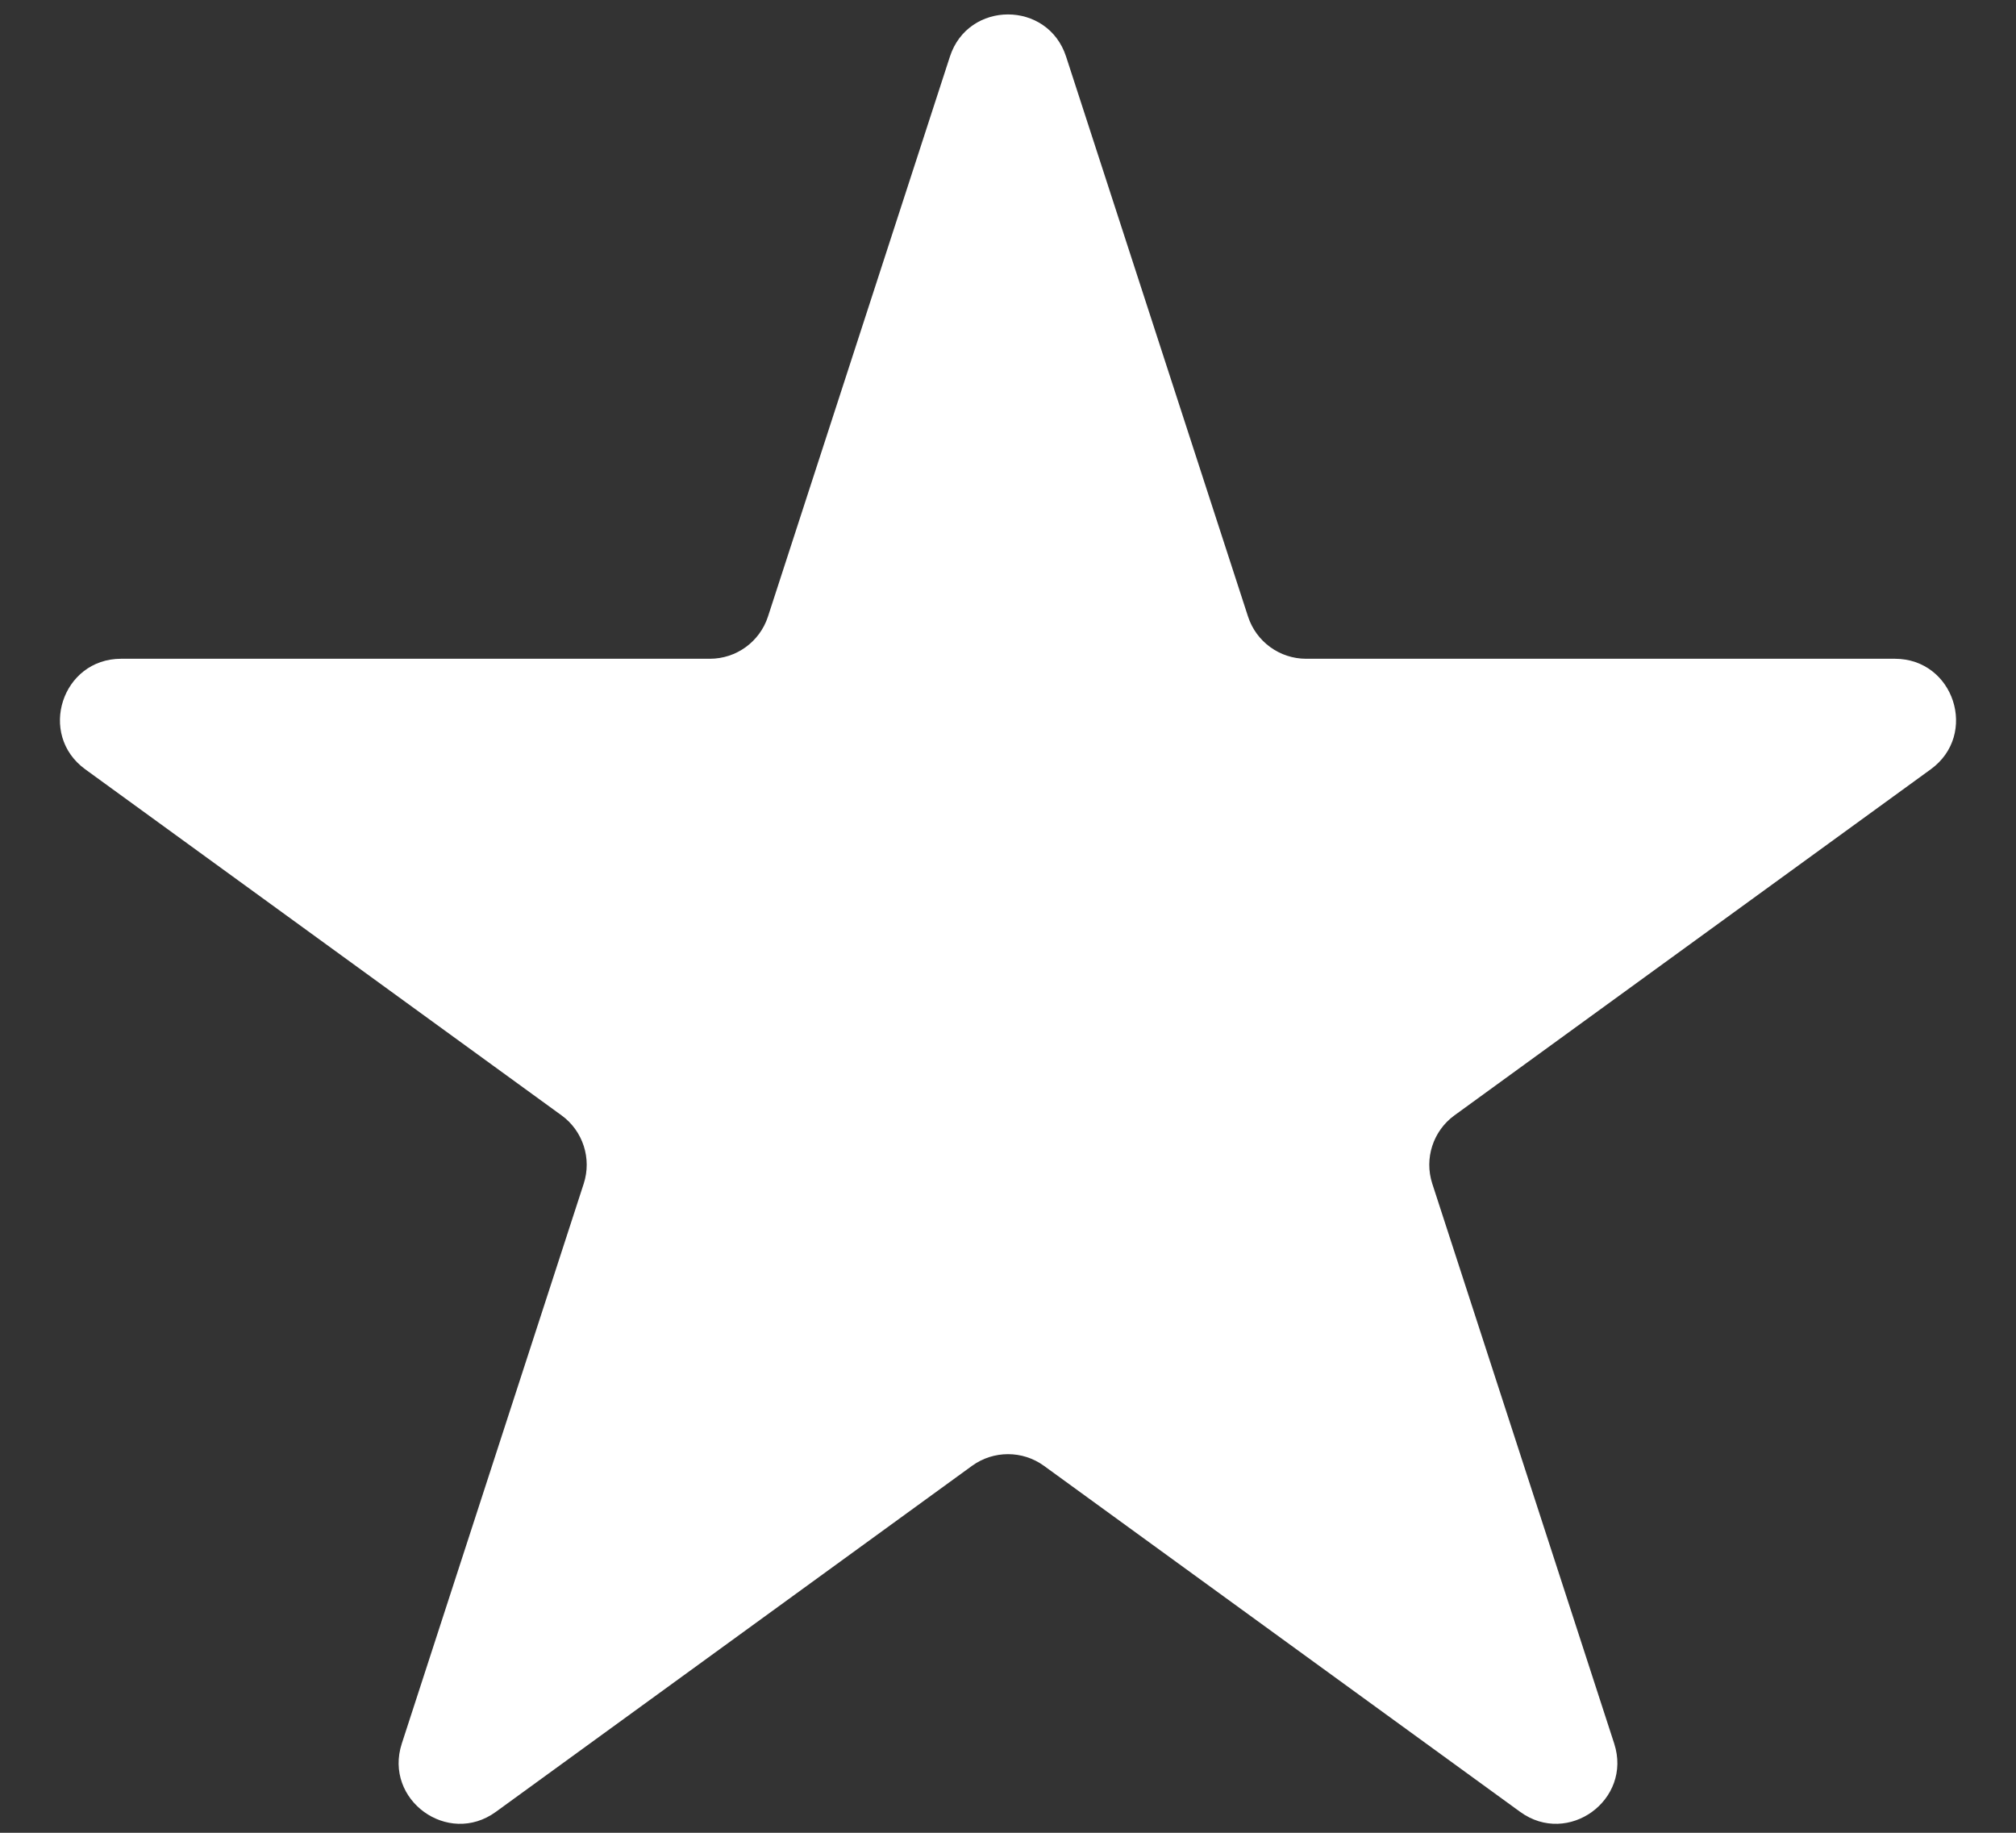 <svg width="33" height="30" viewBox="0 0 33 30" fill="none" xmlns="http://www.w3.org/2000/svg">
<rect x="0" y="0" width="33" height="30" fill="#333333" stroke="none"/>
<path d="M15.549 0.927C15.848 0.006 17.152 0.006 17.451 0.927L20.429 10.092C20.563 10.504 20.947 10.783 21.38 10.783H31.017C31.986 10.783 32.388 12.023 31.605 12.592L23.808 18.257C23.458 18.511 23.311 18.963 23.445 19.375L26.423 28.54C26.722 29.461 25.668 30.227 24.884 29.658L17.088 23.993C16.737 23.739 16.263 23.739 15.912 23.993L8.116 29.658C7.332 30.227 6.278 29.461 6.577 28.54L9.555 19.375C9.689 18.963 9.542 18.511 9.192 18.257L1.395 12.592C0.612 12.023 1.014 10.783 1.983 10.783H11.62C12.053 10.783 12.437 10.504 12.571 10.092L15.549 0.927Z" fill="white"/>
</svg>
